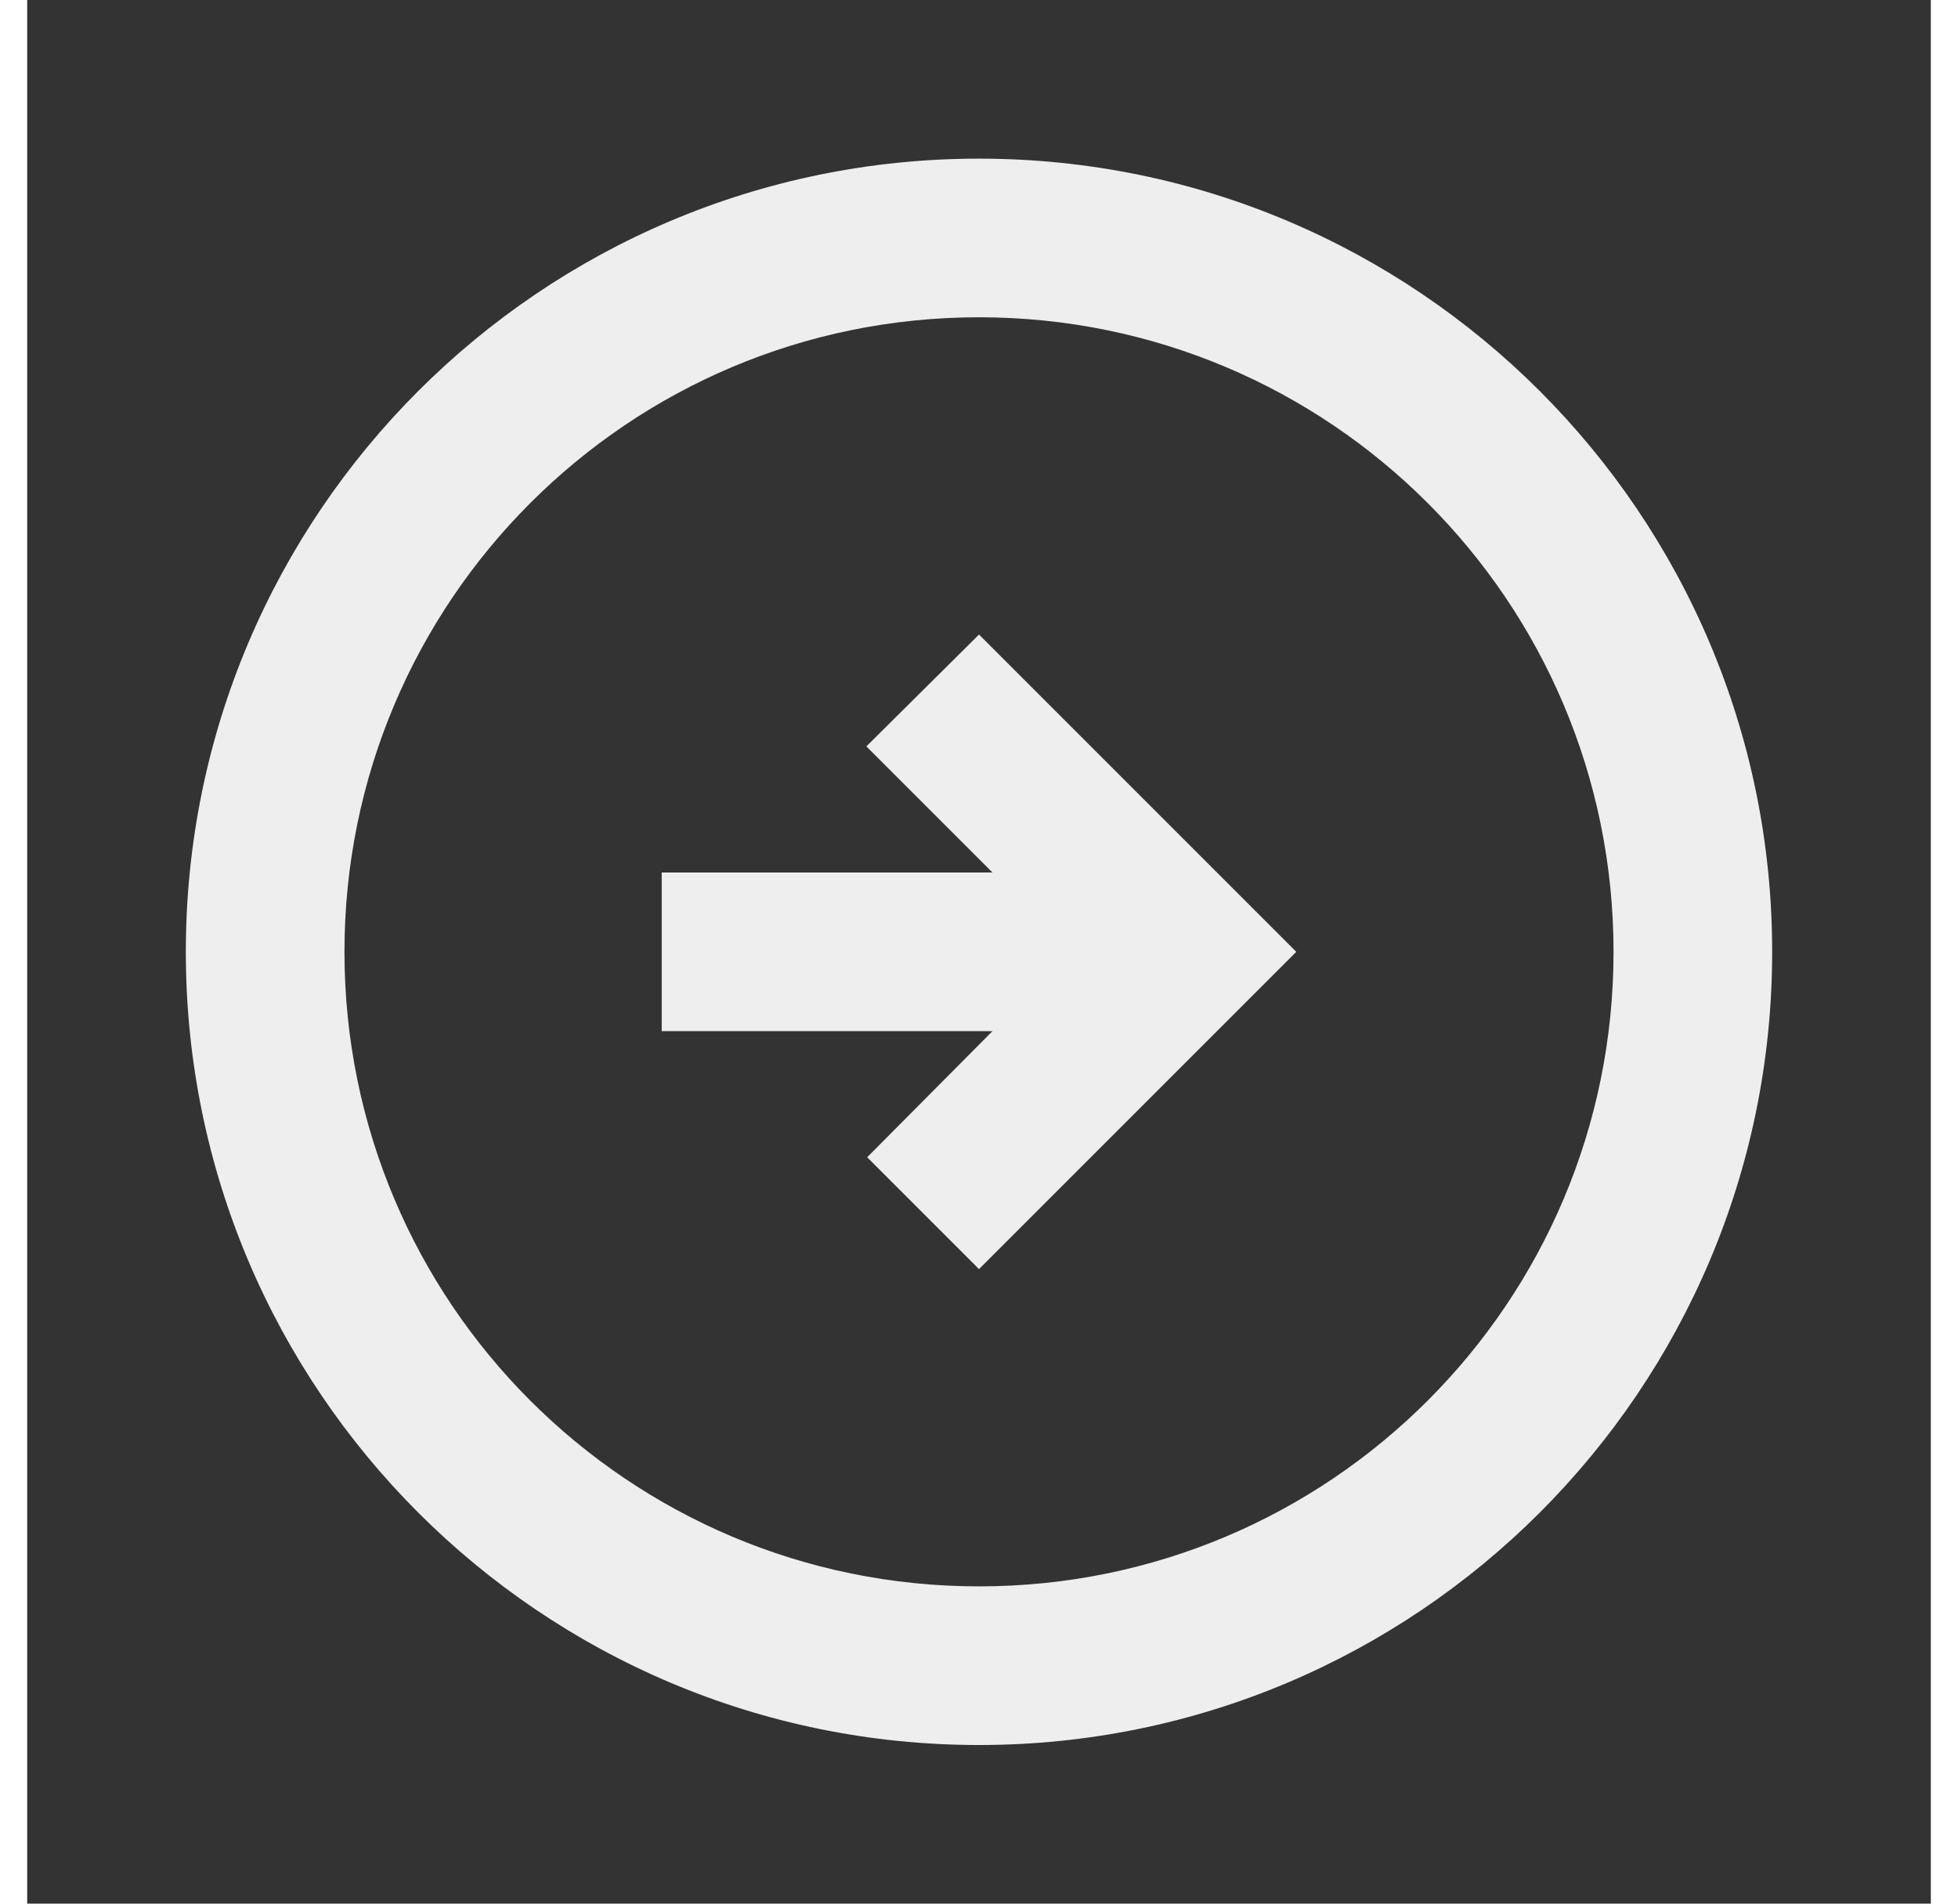 <svg xmlns="http://www.w3.org/2000/svg" enable-background="new 0 0 24 24" height="35px" viewBox="0 0 24 24" width="36px" fill="#eeeeee"><rect x="0" y="0" width="24" height="24" fill="#333333" stroke="none"/><g><rect fill="none" height="24" width="24"/></g><g><path d="M22,12c0-5.52-4.48-10-10-10C6.48,2,2,6.48,2,12s4.48,10,10,10C17.52,22,22,17.52,22,12z M4,12c0-4.42,3.58-8,8-8 c4.42,0,8,3.58,8,8s-3.58,8-8,8C7.58,20,4,16.42,4,12z M16,12l-4,4l-1.41-1.41L12.17,13H8v-2h4.17l-1.59-1.59L12,8L16,12z"/></g></svg>
